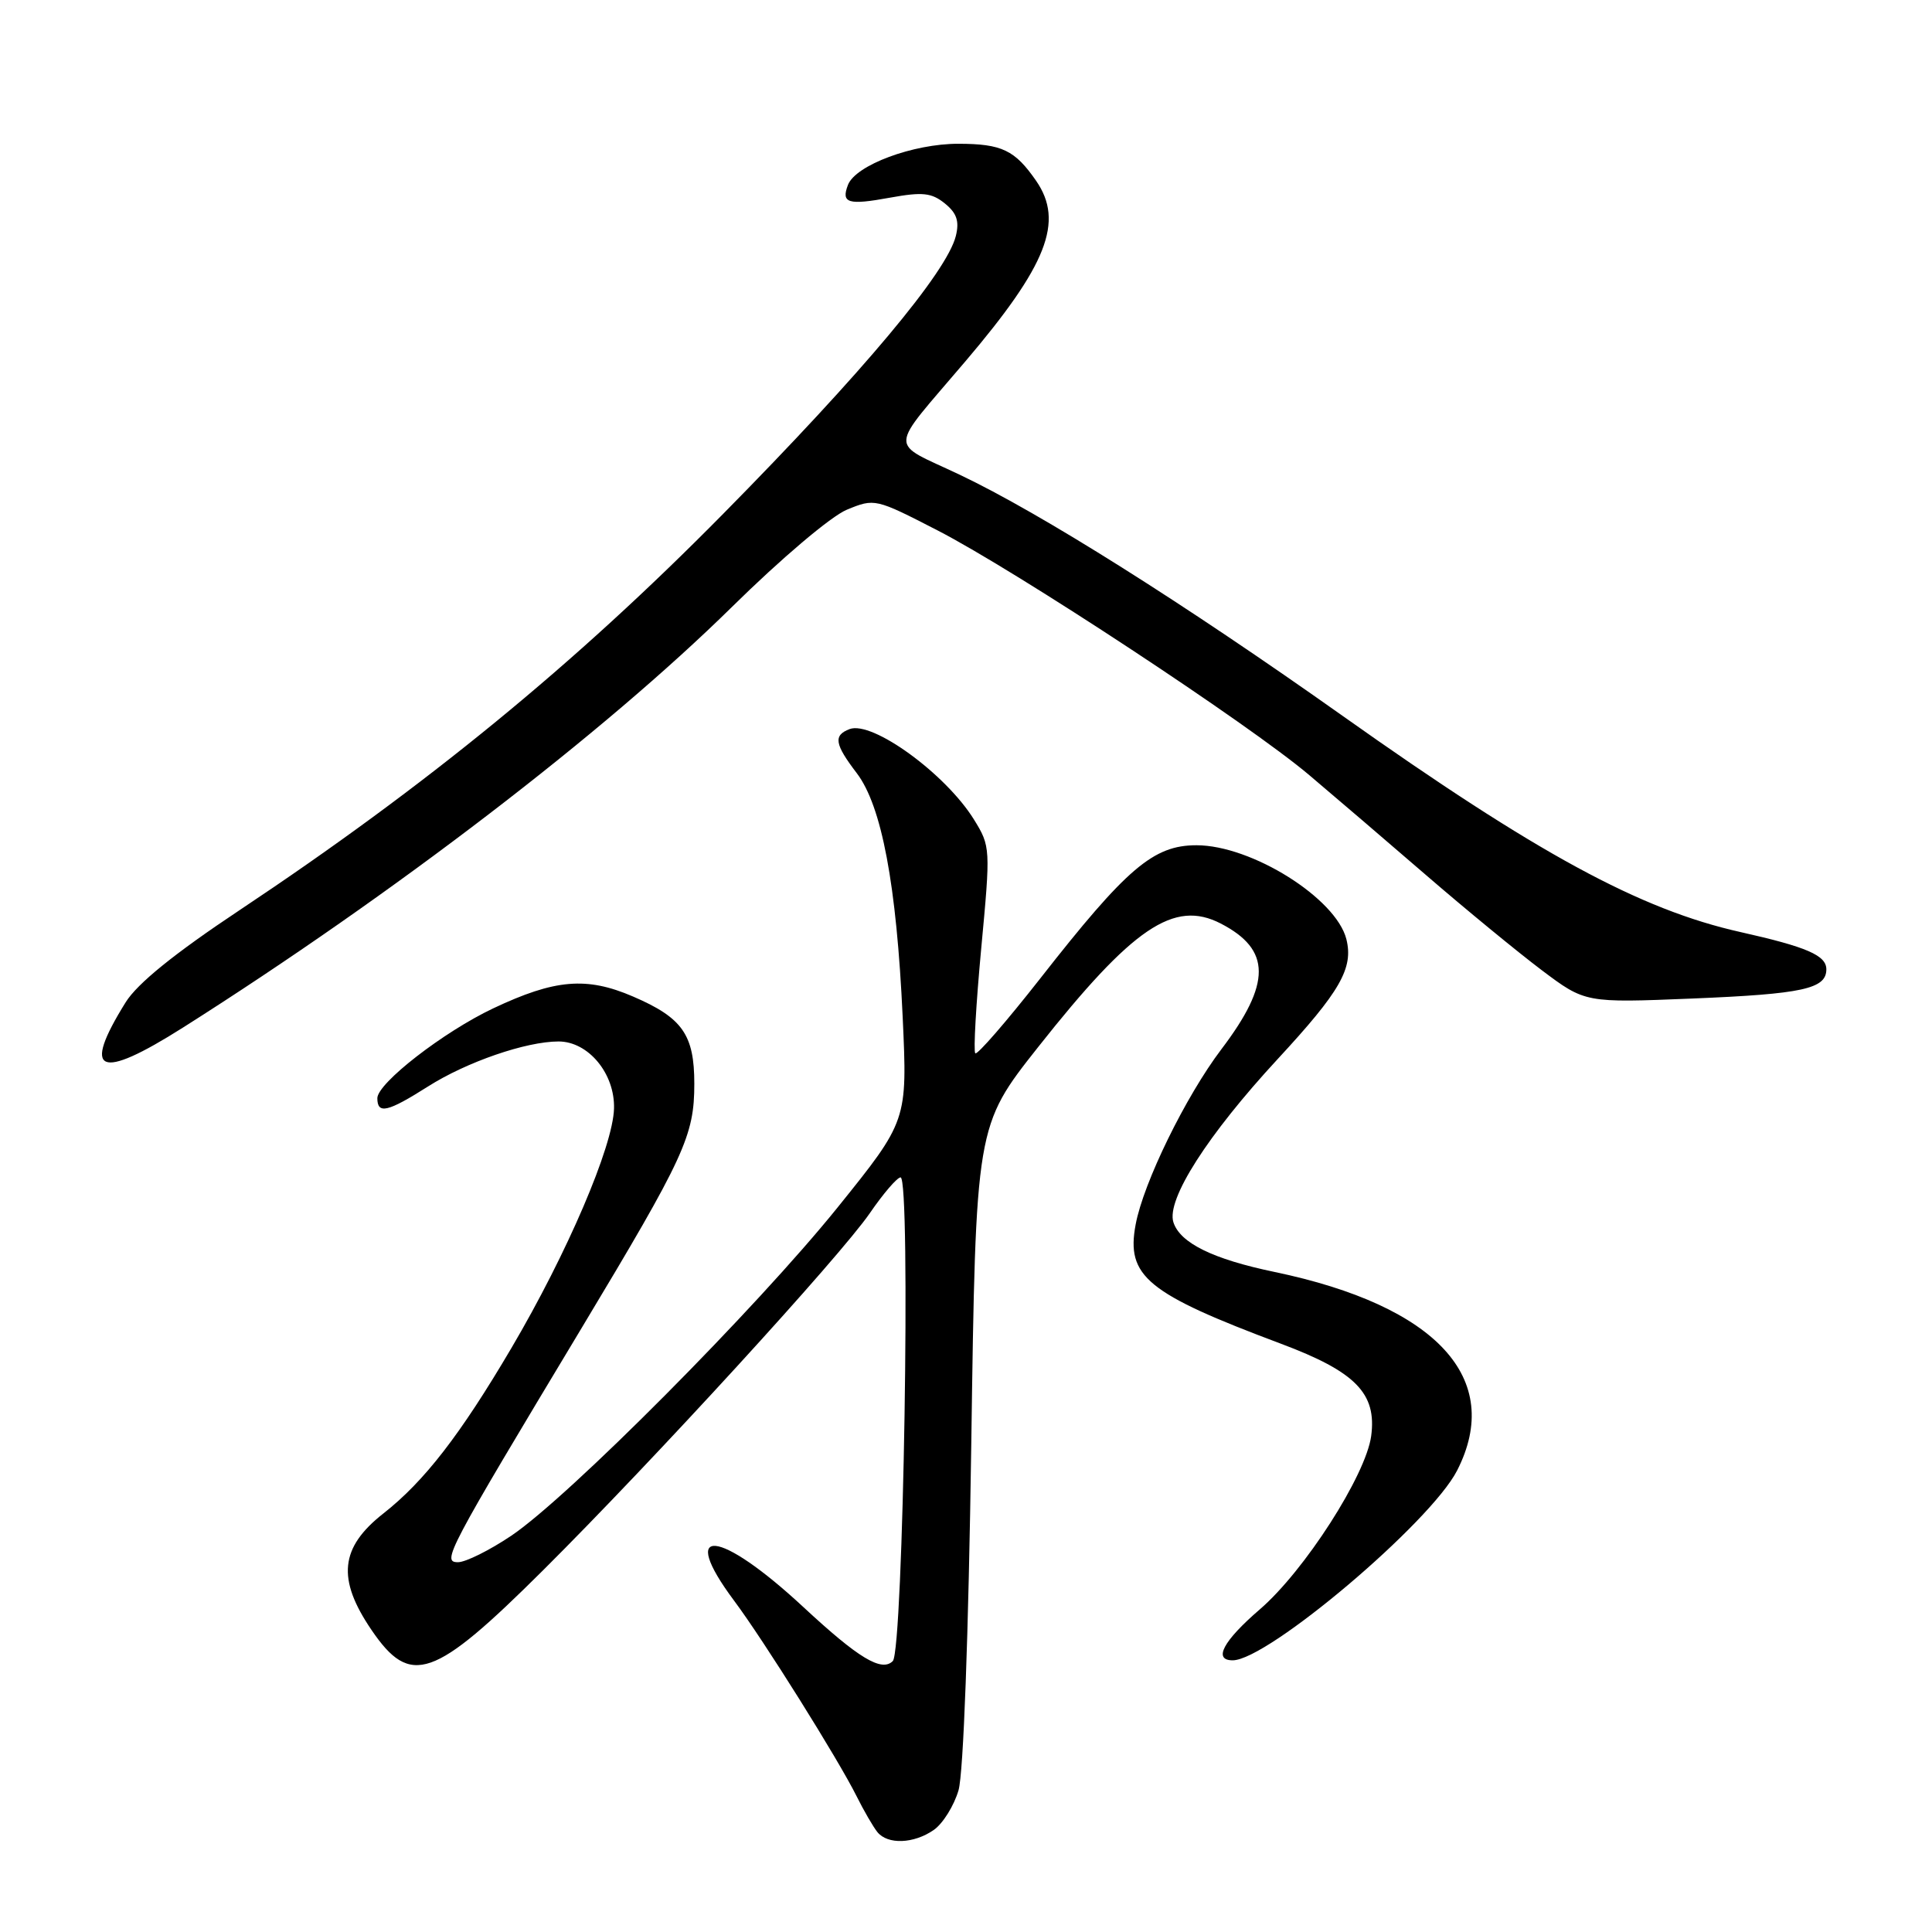 <?xml version="1.0" encoding="UTF-8" standalone="no"?>
<!DOCTYPE svg PUBLIC "-//W3C//DTD SVG 1.1//EN" "http://www.w3.org/Graphics/SVG/1.1/DTD/svg11.dtd" >
<svg xmlns="http://www.w3.org/2000/svg" xmlns:xlink="http://www.w3.org/1999/xlink" version="1.1" viewBox="0 0 256 256">
 <g >
 <path fill="currentColor"
d=" M 123.74 242.47 C 124.94 241.63 126.41 239.27 127.01 237.22 C 127.66 234.97 128.33 216.83 128.70 191.34 C 129.30 149.19 129.30 149.19 137.56 138.74 C 150.10 122.88 155.57 119.18 161.75 122.37 C 168.45 125.83 168.47 130.29 161.84 139.03 C 157.11 145.27 151.51 156.71 150.48 162.25 C 149.19 169.12 151.96 171.39 169.73 178.05 C 179.63 181.76 182.44 184.63 181.69 190.27 C 180.99 195.48 172.85 208.16 166.92 213.26 C 162.07 217.44 160.71 220.00 163.34 220.00 C 167.97 220.00 189.57 201.73 193.08 194.84 C 199.28 182.69 190.39 173.03 168.88 168.54 C 160.71 166.84 156.36 164.70 155.48 161.95 C 154.53 158.95 160.01 150.38 169.29 140.34 C 177.60 131.36 179.36 128.29 178.40 124.44 C 177.03 119.02 165.84 112.00 158.54 112.00 C 152.83 112.00 149.30 115.01 137.84 129.65 C 133.36 135.36 129.49 139.82 129.23 139.57 C 128.97 139.31 129.33 133.04 130.02 125.64 C 131.26 112.40 131.25 112.14 129.06 108.60 C 125.31 102.54 115.58 95.46 112.57 96.61 C 110.40 97.44 110.59 98.60 113.52 102.44 C 116.83 106.78 118.80 117.22 119.61 134.77 C 120.24 148.50 120.24 148.50 110.98 160.00 C 100.24 173.32 75.35 198.37 67.75 203.49 C 64.88 205.42 61.70 207.00 60.69 207.00 C 58.50 207.00 59.17 205.73 77.05 176.00 C 90.72 153.26 92.00 150.50 92.00 143.60 C 92.00 137.10 90.43 134.86 83.87 132.04 C 77.72 129.39 73.53 129.75 65.36 133.61 C 58.76 136.73 50.00 143.53 50.00 145.52 C 50.00 147.68 51.36 147.36 56.72 143.96 C 61.84 140.71 69.71 138.00 74.01 138.00 C 77.96 138.00 81.49 142.26 81.36 146.89 C 81.23 151.89 75.15 166.08 67.76 178.63 C 60.98 190.14 56.22 196.29 50.79 200.55 C 45.05 205.06 44.62 209.21 49.22 215.97 C 54.40 223.58 57.44 222.52 71.98 208.05 C 86.64 193.45 111.32 166.48 115.25 160.76 C 117.04 158.15 118.87 156.02 119.33 156.01 C 120.71 155.99 119.70 218.70 118.30 220.10 C 116.82 221.58 113.75 219.72 106.50 212.99 C 95.26 202.54 89.75 202.01 97.28 212.11 C 101.20 217.36 111.05 233.09 113.50 238.00 C 114.46 239.93 115.70 242.06 116.25 242.75 C 117.61 244.45 121.09 244.32 123.74 242.47 Z  M 24.26 136.15 C 52.15 118.48 80.07 97.08 97.00 80.41 C 103.51 74.00 110.11 68.41 112.21 67.54 C 115.89 66.02 116.01 66.05 124.21 70.27 C 134.65 75.64 165.55 95.98 173.50 102.72 C 176.80 105.51 183.78 111.48 189.00 115.99 C 194.22 120.50 201.10 126.15 204.27 128.54 C 210.05 132.89 210.05 132.89 224.27 132.31 C 238.87 131.71 242.00 131.03 242.00 128.44 C 242.00 126.59 239.40 125.47 230.61 123.50 C 217.32 120.53 203.64 113.10 177.88 94.84 C 156.86 79.95 137.86 67.98 127.18 62.91 C 117.65 58.38 117.57 60.07 127.92 47.88 C 138.76 35.13 141.02 29.37 137.30 23.97 C 134.48 19.89 132.76 19.06 127.00 19.05 C 120.99 19.04 113.37 21.88 112.36 24.50 C 111.43 26.93 112.36 27.21 117.94 26.19 C 122.25 25.41 123.44 25.54 125.20 26.96 C 126.78 28.24 127.14 29.31 126.65 31.28 C 125.45 36.05 114.37 49.29 95.83 68.08 C 76.21 87.98 56.51 104.12 31.73 120.61 C 23.10 126.35 18.21 130.31 16.65 132.81 C 10.78 142.24 13.06 143.24 24.26 136.15 Z "/>
</g>
</svg>